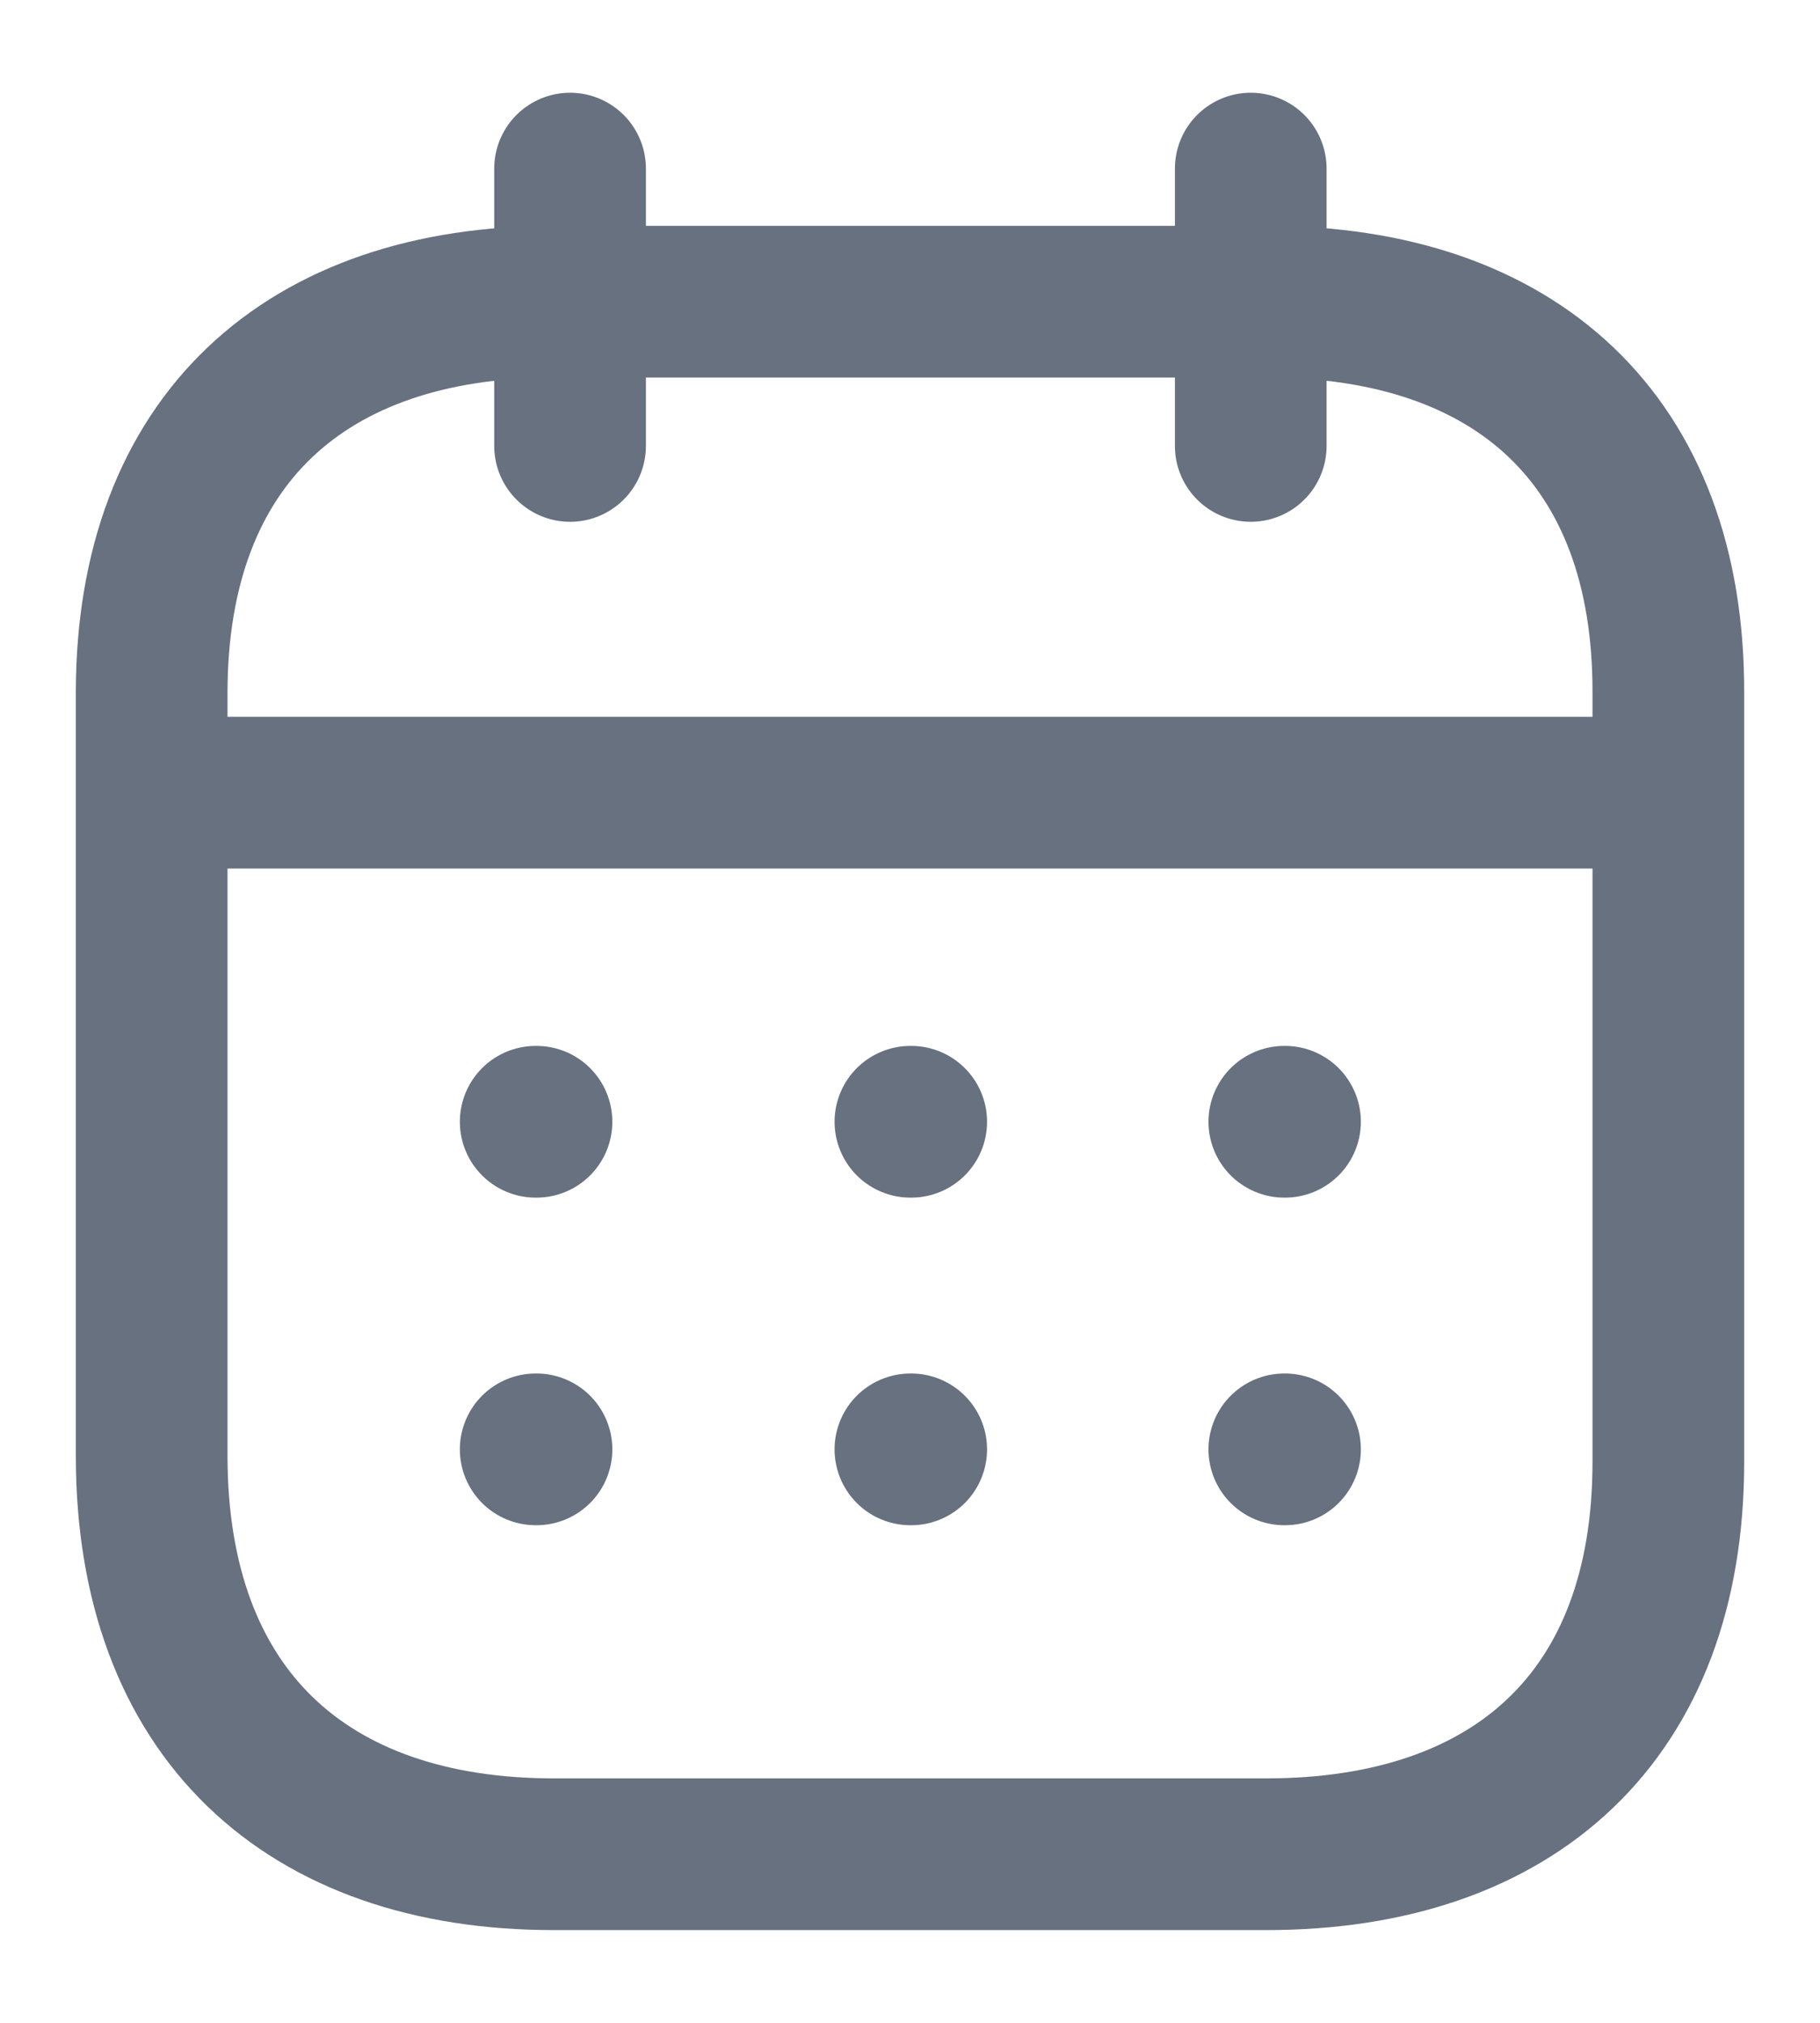<svg width="18" height="20" viewBox="0 0 18 20" fill="none" xmlns="http://www.w3.org/2000/svg">
<path d="M1.577 7.837H16.43" stroke="#677180" stroke-width="1.5" stroke-linecap="round" stroke-linejoin="round"/>
<path d="M12.702 11.091H12.709" stroke="#677180" stroke-width="1.5" stroke-linecap="round" stroke-linejoin="round"/>
<path d="M9.004 11.091H9.012" stroke="#677180" stroke-width="1.5" stroke-linecap="round" stroke-linejoin="round"/>
<path d="M5.298 11.091H5.306" stroke="#677180" stroke-width="1.5" stroke-linecap="round" stroke-linejoin="round"/>
<path d="M12.702 14.33H12.709" stroke="#677180" stroke-width="1.5" stroke-linecap="round" stroke-linejoin="round"/>
<path d="M9.004 14.33H9.012" stroke="#677180" stroke-width="1.5" stroke-linecap="round" stroke-linejoin="round"/>
<path d="M5.298 14.33H5.306" stroke="#677180" stroke-width="1.5" stroke-linecap="round" stroke-linejoin="round"/>
<path d="M12.37 1.667V4.409" stroke="#677180" stroke-width="1.5" stroke-linecap="round" stroke-linejoin="round"/>
<path d="M5.638 1.667V4.409" stroke="#677180" stroke-width="1.5" stroke-linecap="round" stroke-linejoin="round"/>
<path fill-rule="evenodd" clip-rule="evenodd" d="M12.532 2.983H5.476C3.029 2.983 1.5 4.346 1.5 6.852V14.393C1.5 16.939 3.029 18.333 5.476 18.333H12.524C14.979 18.333 16.5 16.962 16.5 14.456V6.852C16.508 4.346 14.987 2.983 12.532 2.983Z" stroke="#677180" stroke-width="1.5" stroke-linecap="round" stroke-linejoin="round"/>
</svg>
